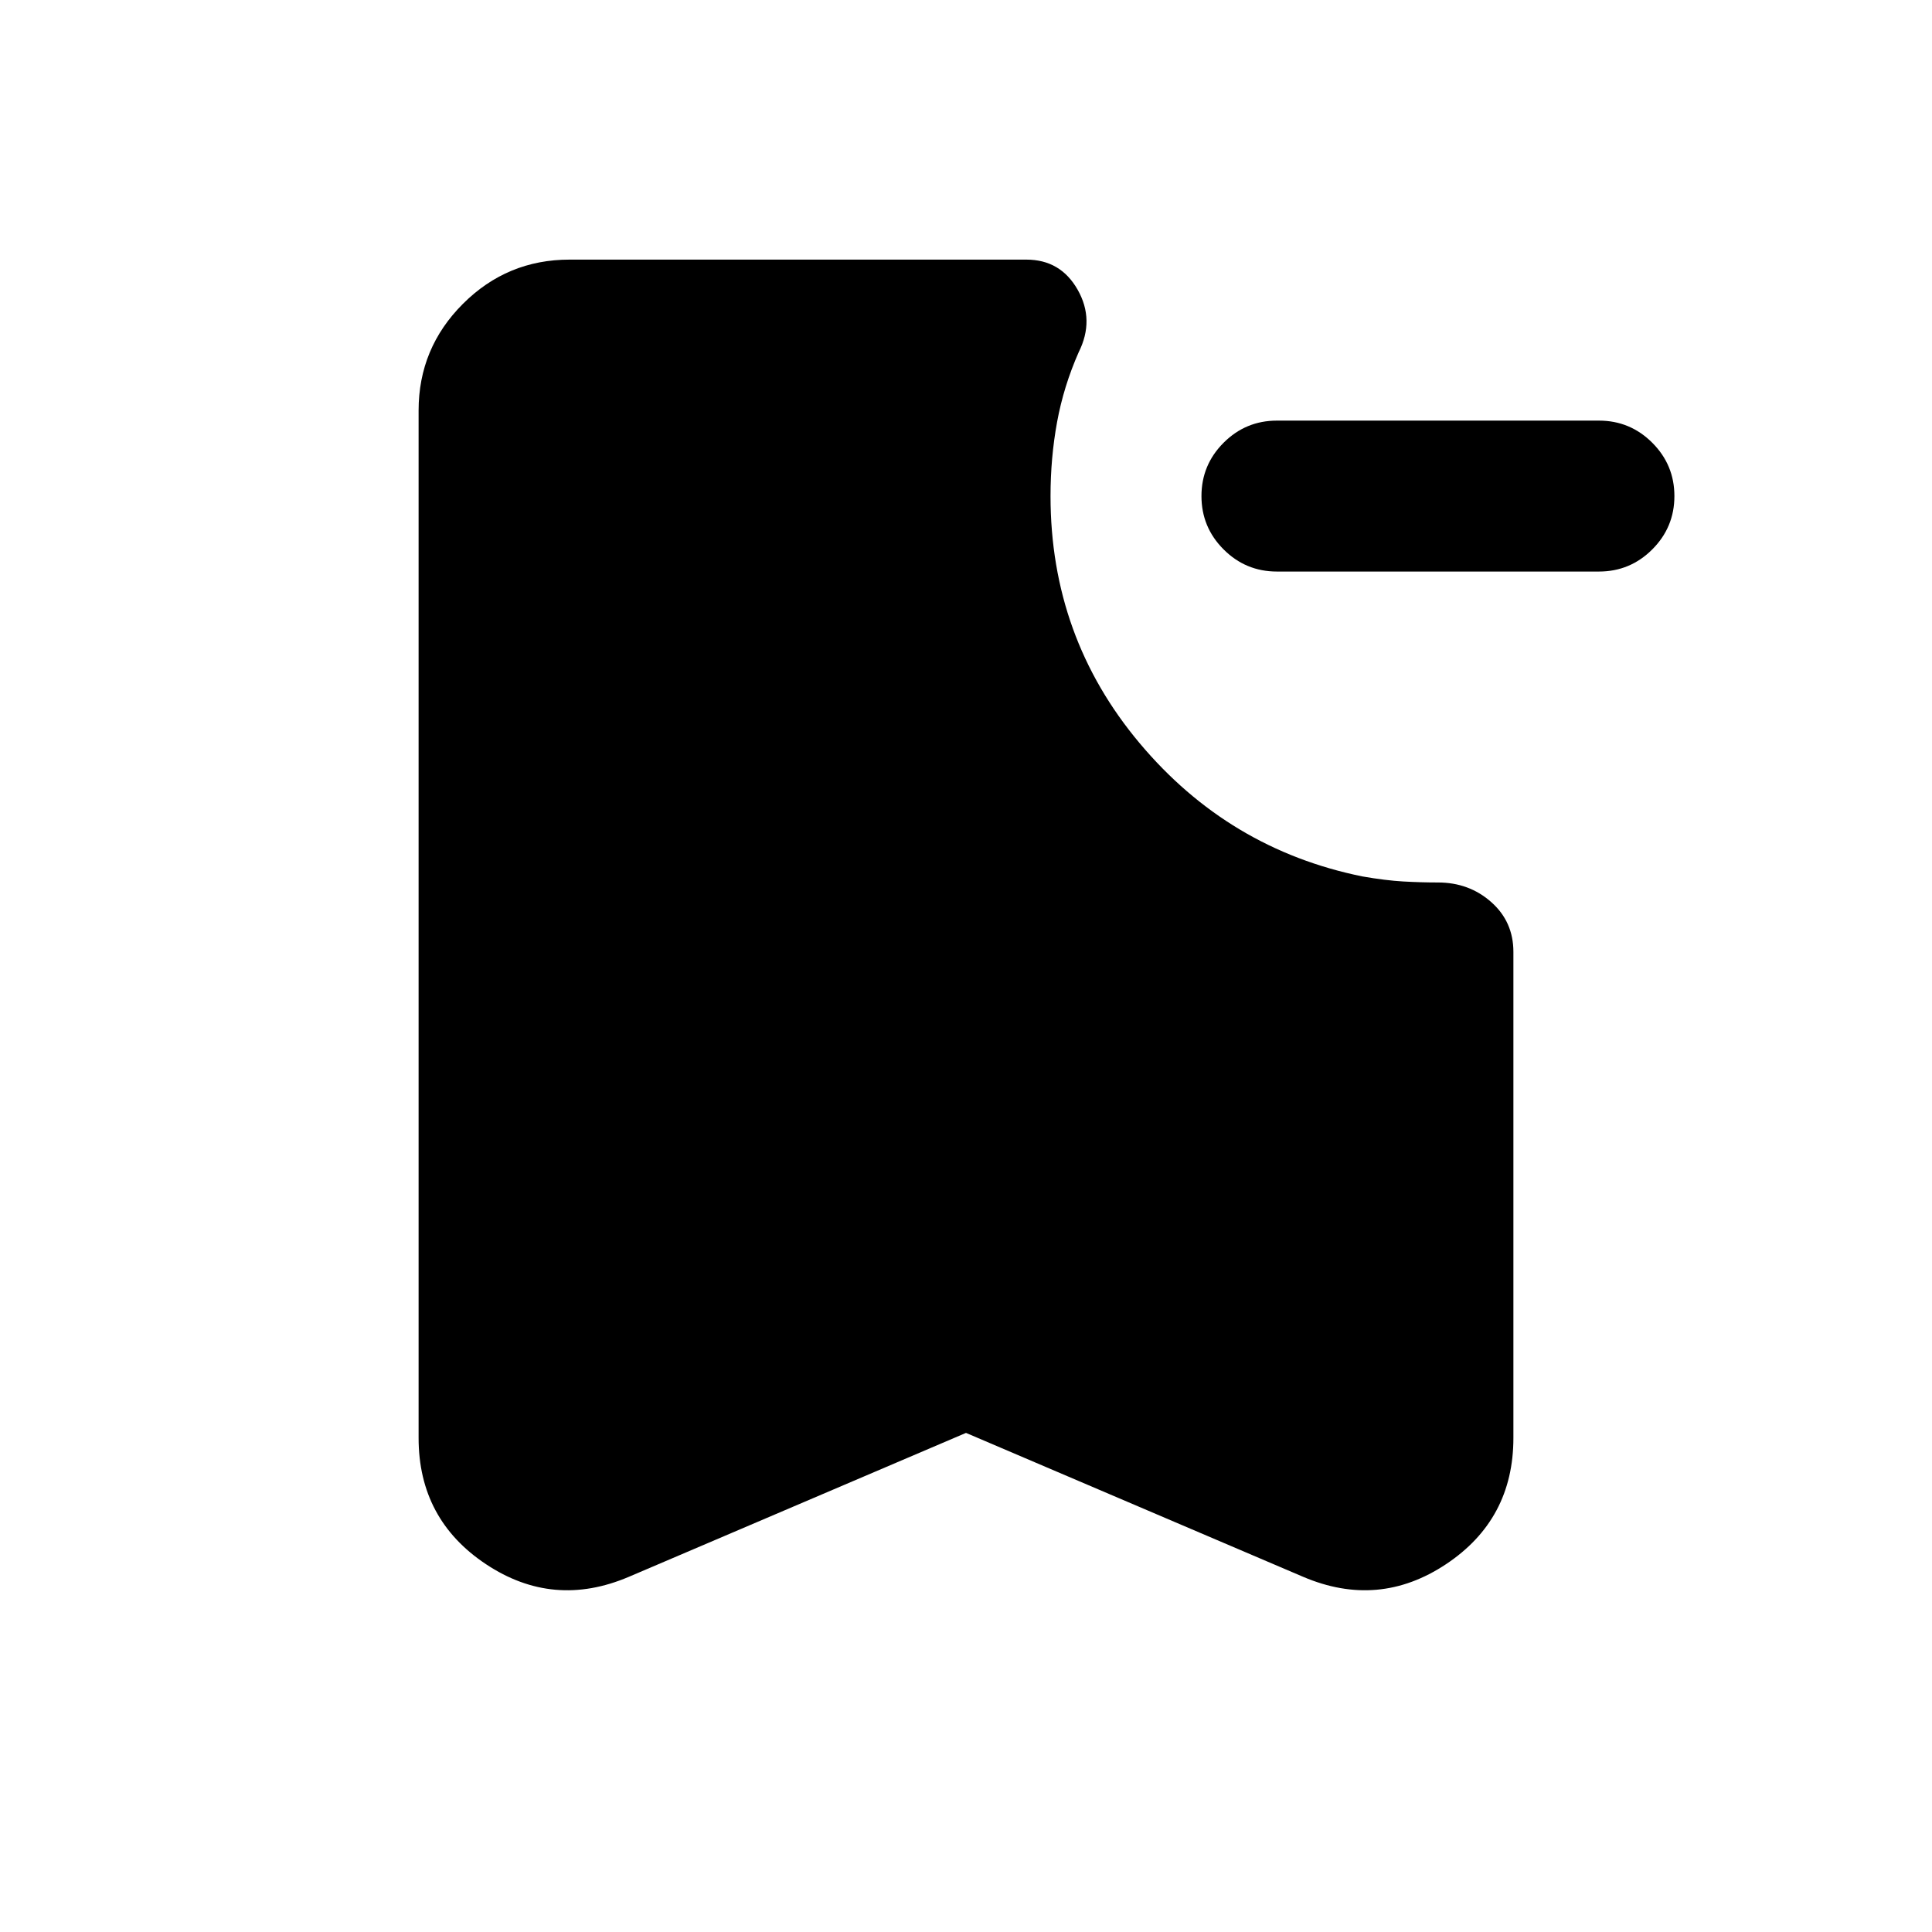 <svg xmlns="http://www.w3.org/2000/svg" height="24" viewBox="0 -960 960 960" width="24"><path d="M634.5-676q-15.5 0-26.5-11t-11-26.5q0-15.5 11-26.5t26.5-11h160q15.5 0 26.5 11t11 26.5q0 15.5-11 26.5t-26.5 11h-160ZM480-248l-167.5 71.5q-37.5 16-71-6.25T208-245.5V-756q0-31 22-53t53-22h227q17 0 25.5 15t.5 31q-7.5 17-10.75 34.75T522-713.5q0 70 44.25 122.75T677-524.5q11.5 2 20.25 2.5t17.25.5q15.5 0 26.5 9.75T752-487v241.5q0 40.5-33.5 62.75t-71 6.25L480-248Z"/></svg>